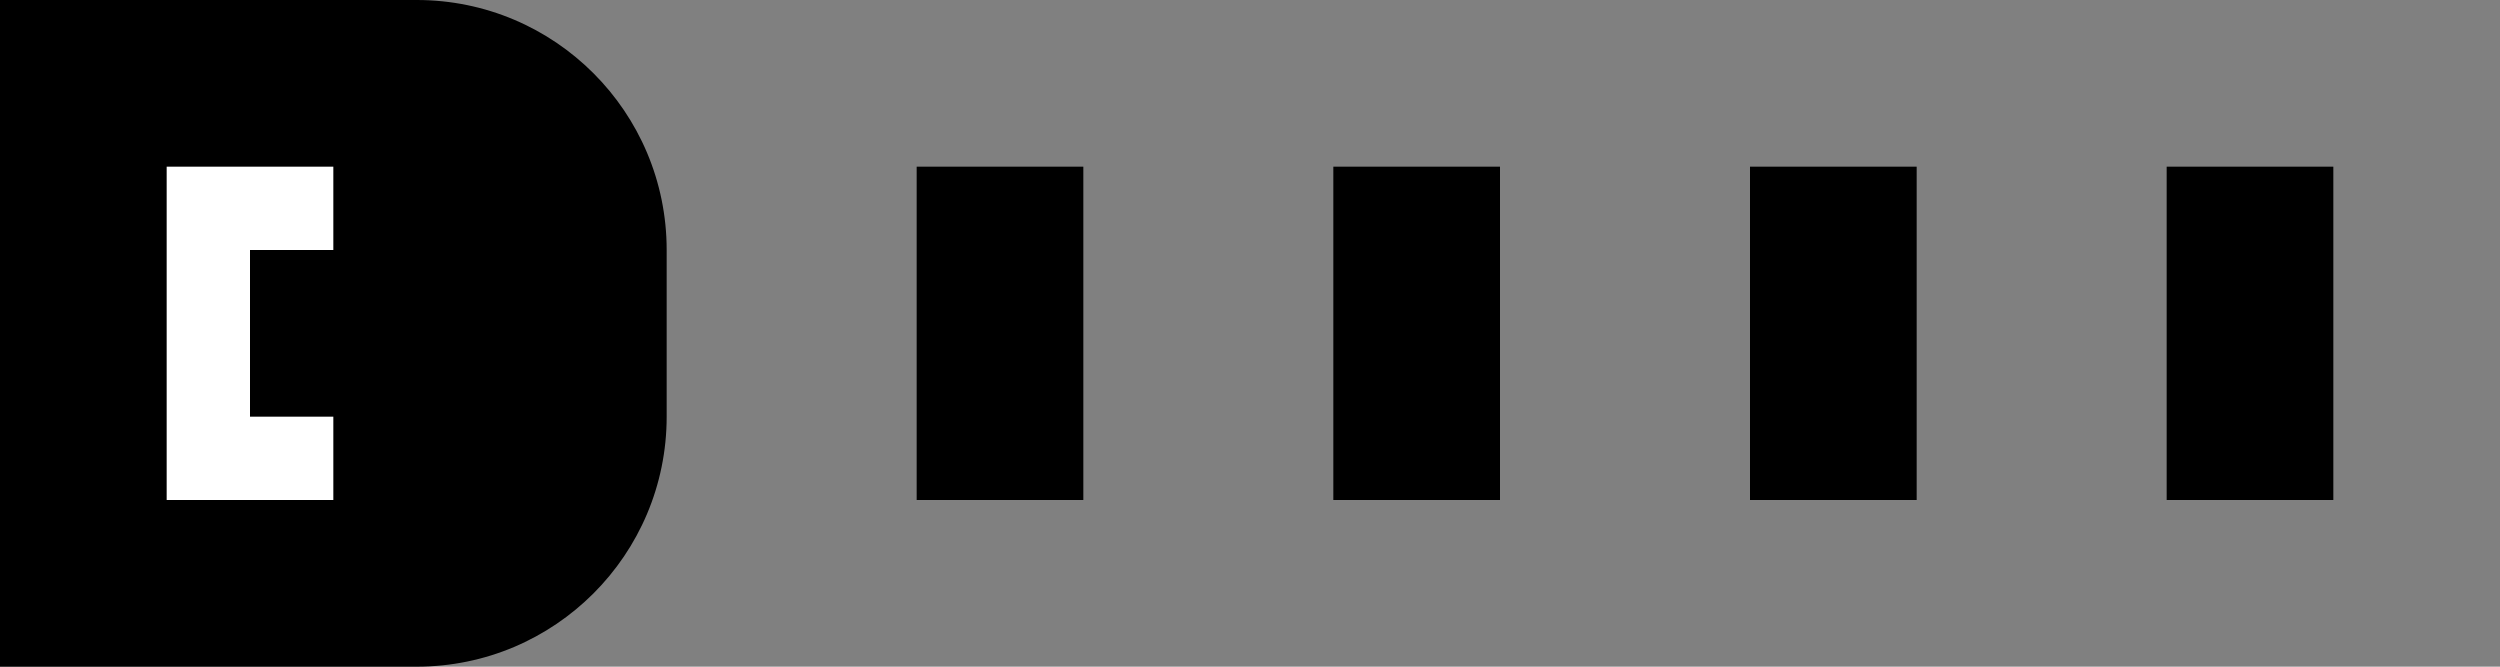 <?xml version="1.0" encoding="UTF-8"?>
<svg width="120" height="32" viewBox="0 0 120 32" fill="none" xmlns="http://www.w3.org/2000/svg">
  <rect x="0" y="0" width="120" height="32" fill="#808080" stroke="none"/>
  <path d="M20 0H0V32H20C26.627 32 32 26.627 32 20V12C32 5.373 26.627 0 20 0Z" fill="black"/>
  <path fill-rule="evenodd" clip-rule="evenodd" d="M16 8H8V24H16V8ZM12 12H16V20H12V12Z" fill="white"/>
  <path d="M44 8H52V24H44V8Z" fill="black"/>
  <path d="M64 8H72V24H64V8Z" fill="black"/>
  <path d="M84 8H92V24H84V8Z" fill="black"/>
  <path d="M104 8H112V24H104V8Z" fill="black"/>
</svg>